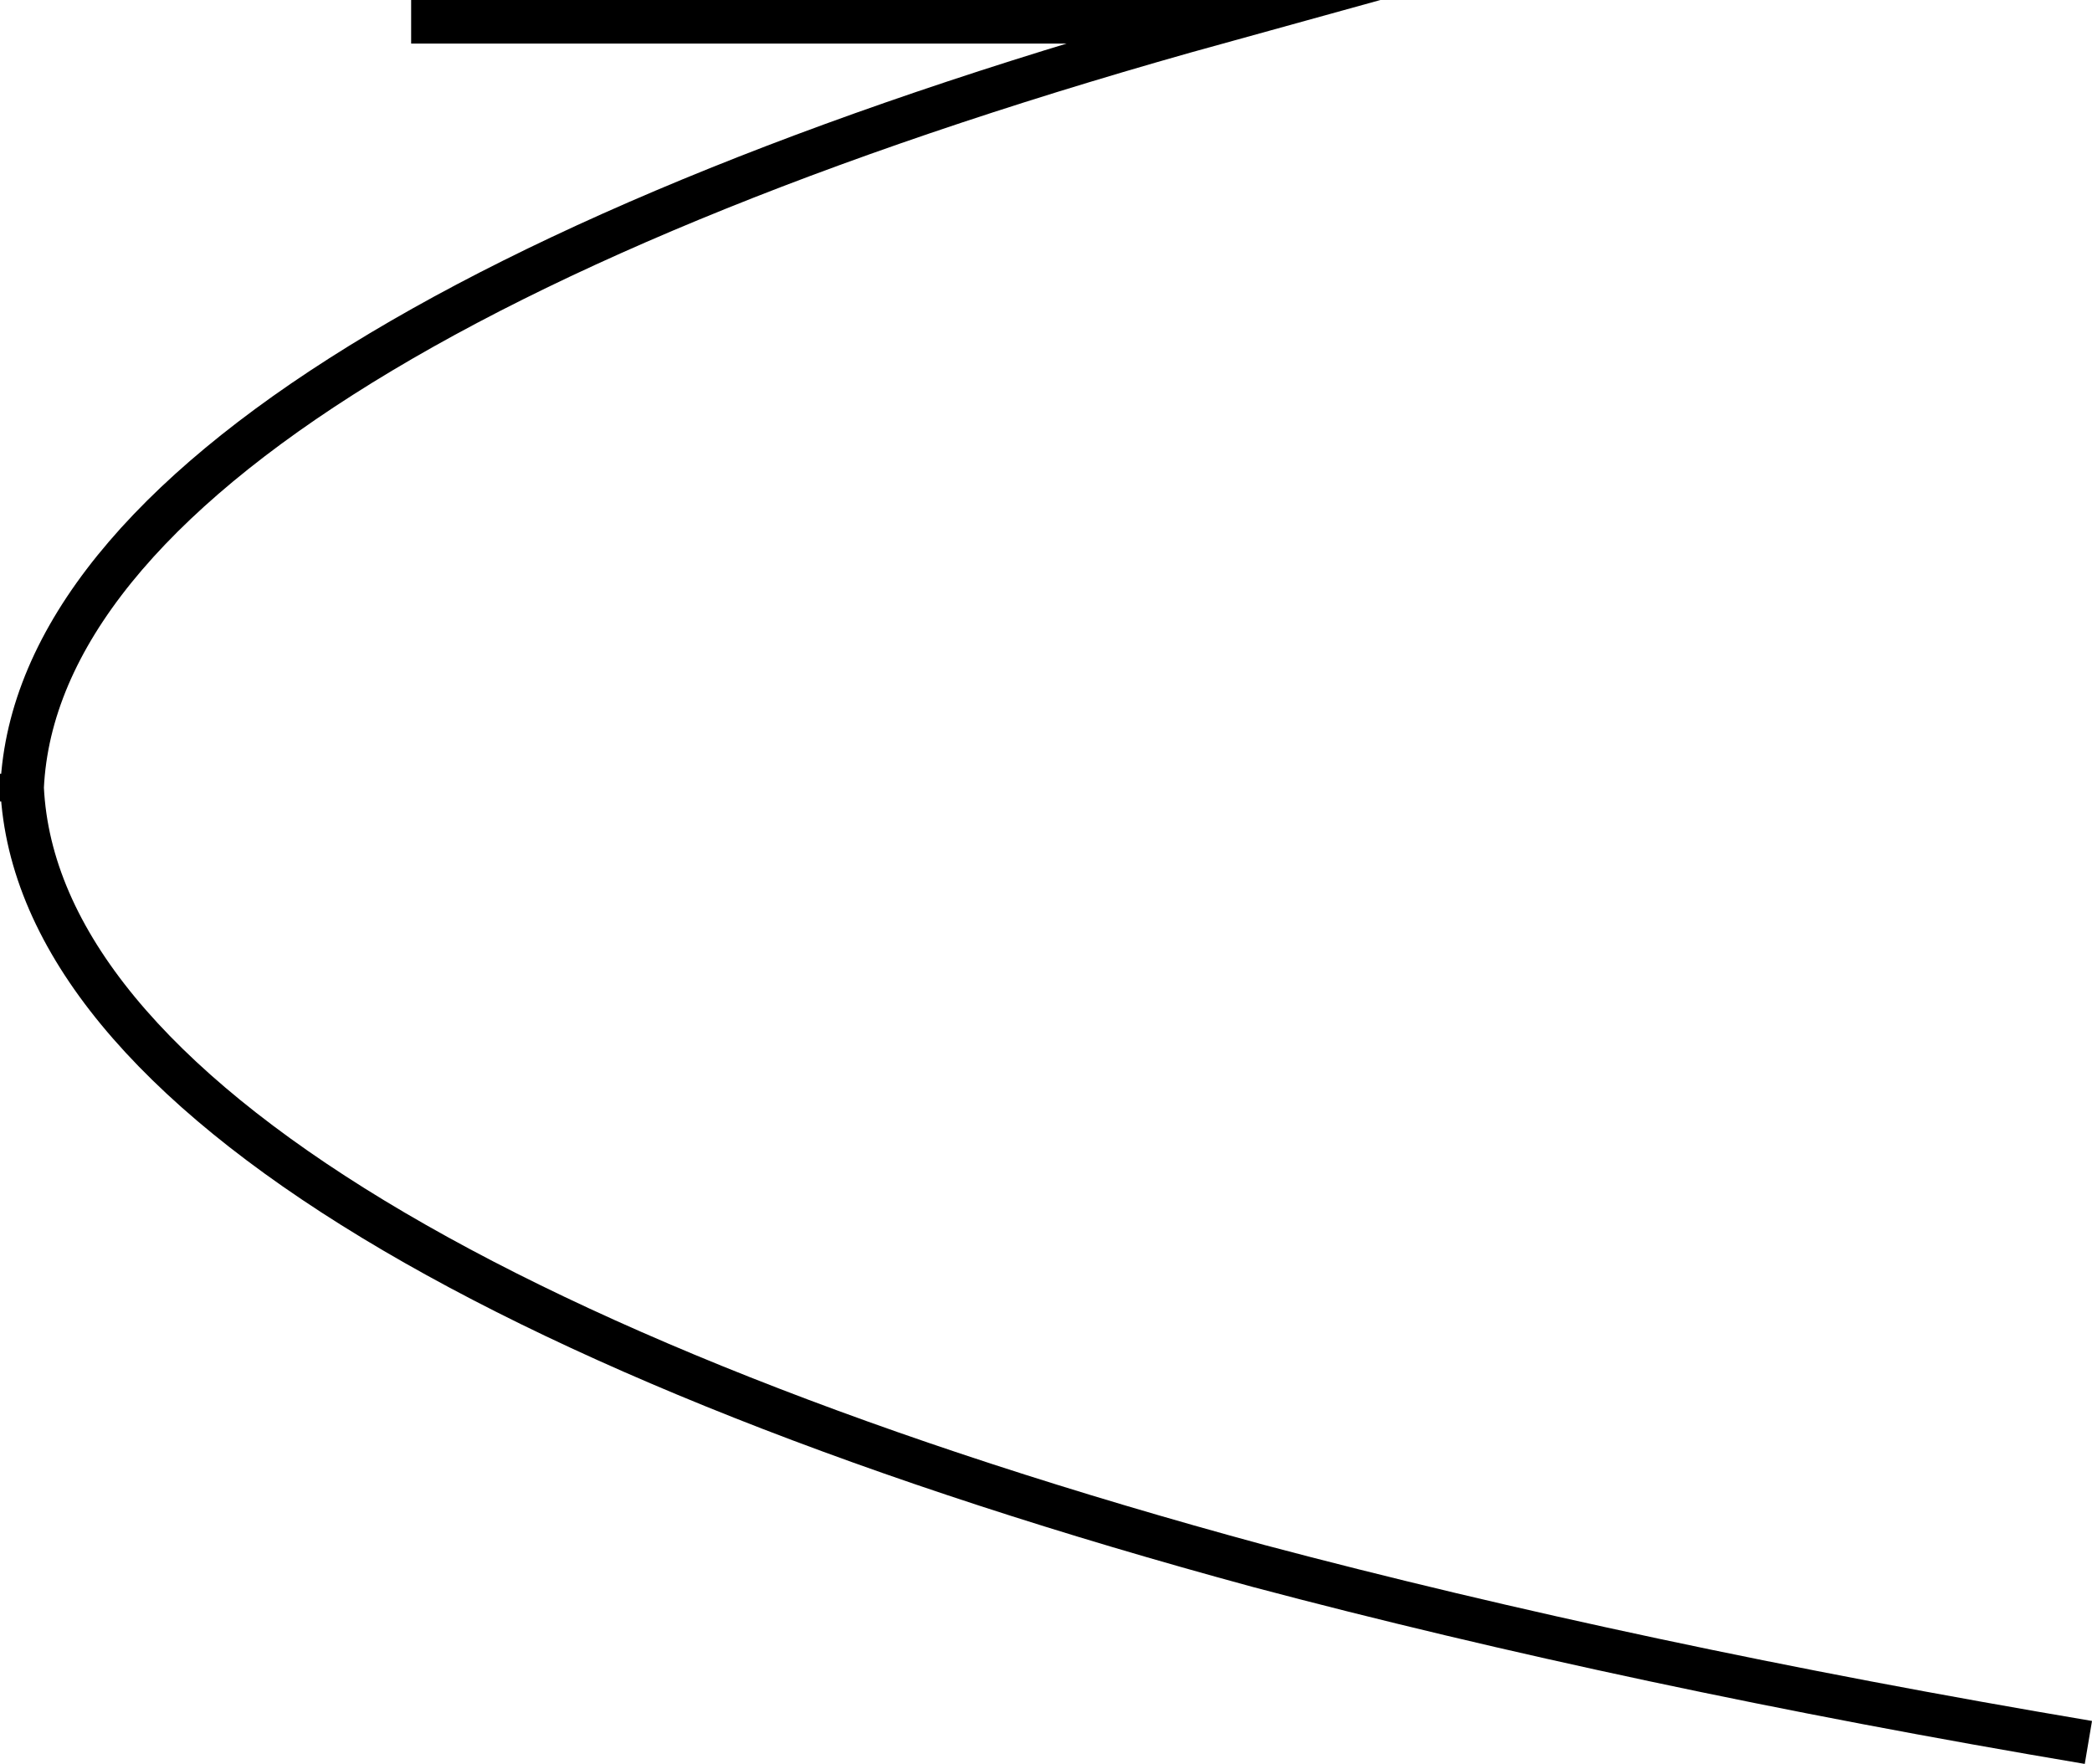 <svg xmlns="http://www.w3.org/2000/svg" viewBox="1259 2717 96.051 80.986">
  <defs>
    <style>
      .cls-1 {
        fill: none;
        stroke: #000;
        stroke-miterlimit: 10;
        stroke-width: 2px;
      }
    </style>
  </defs>
  <path id="패스_9851" data-name="패스 9851" class="cls-1" d="M95.885,80C82,77.659,69.207,74.928,57.794,71.9,22.59,62.347,1,49.57,1,35.526v1.268C1,23.042,21.765,10.46,56.006,1H18.877" transform="translate(1259 2717)"/>
</svg>
